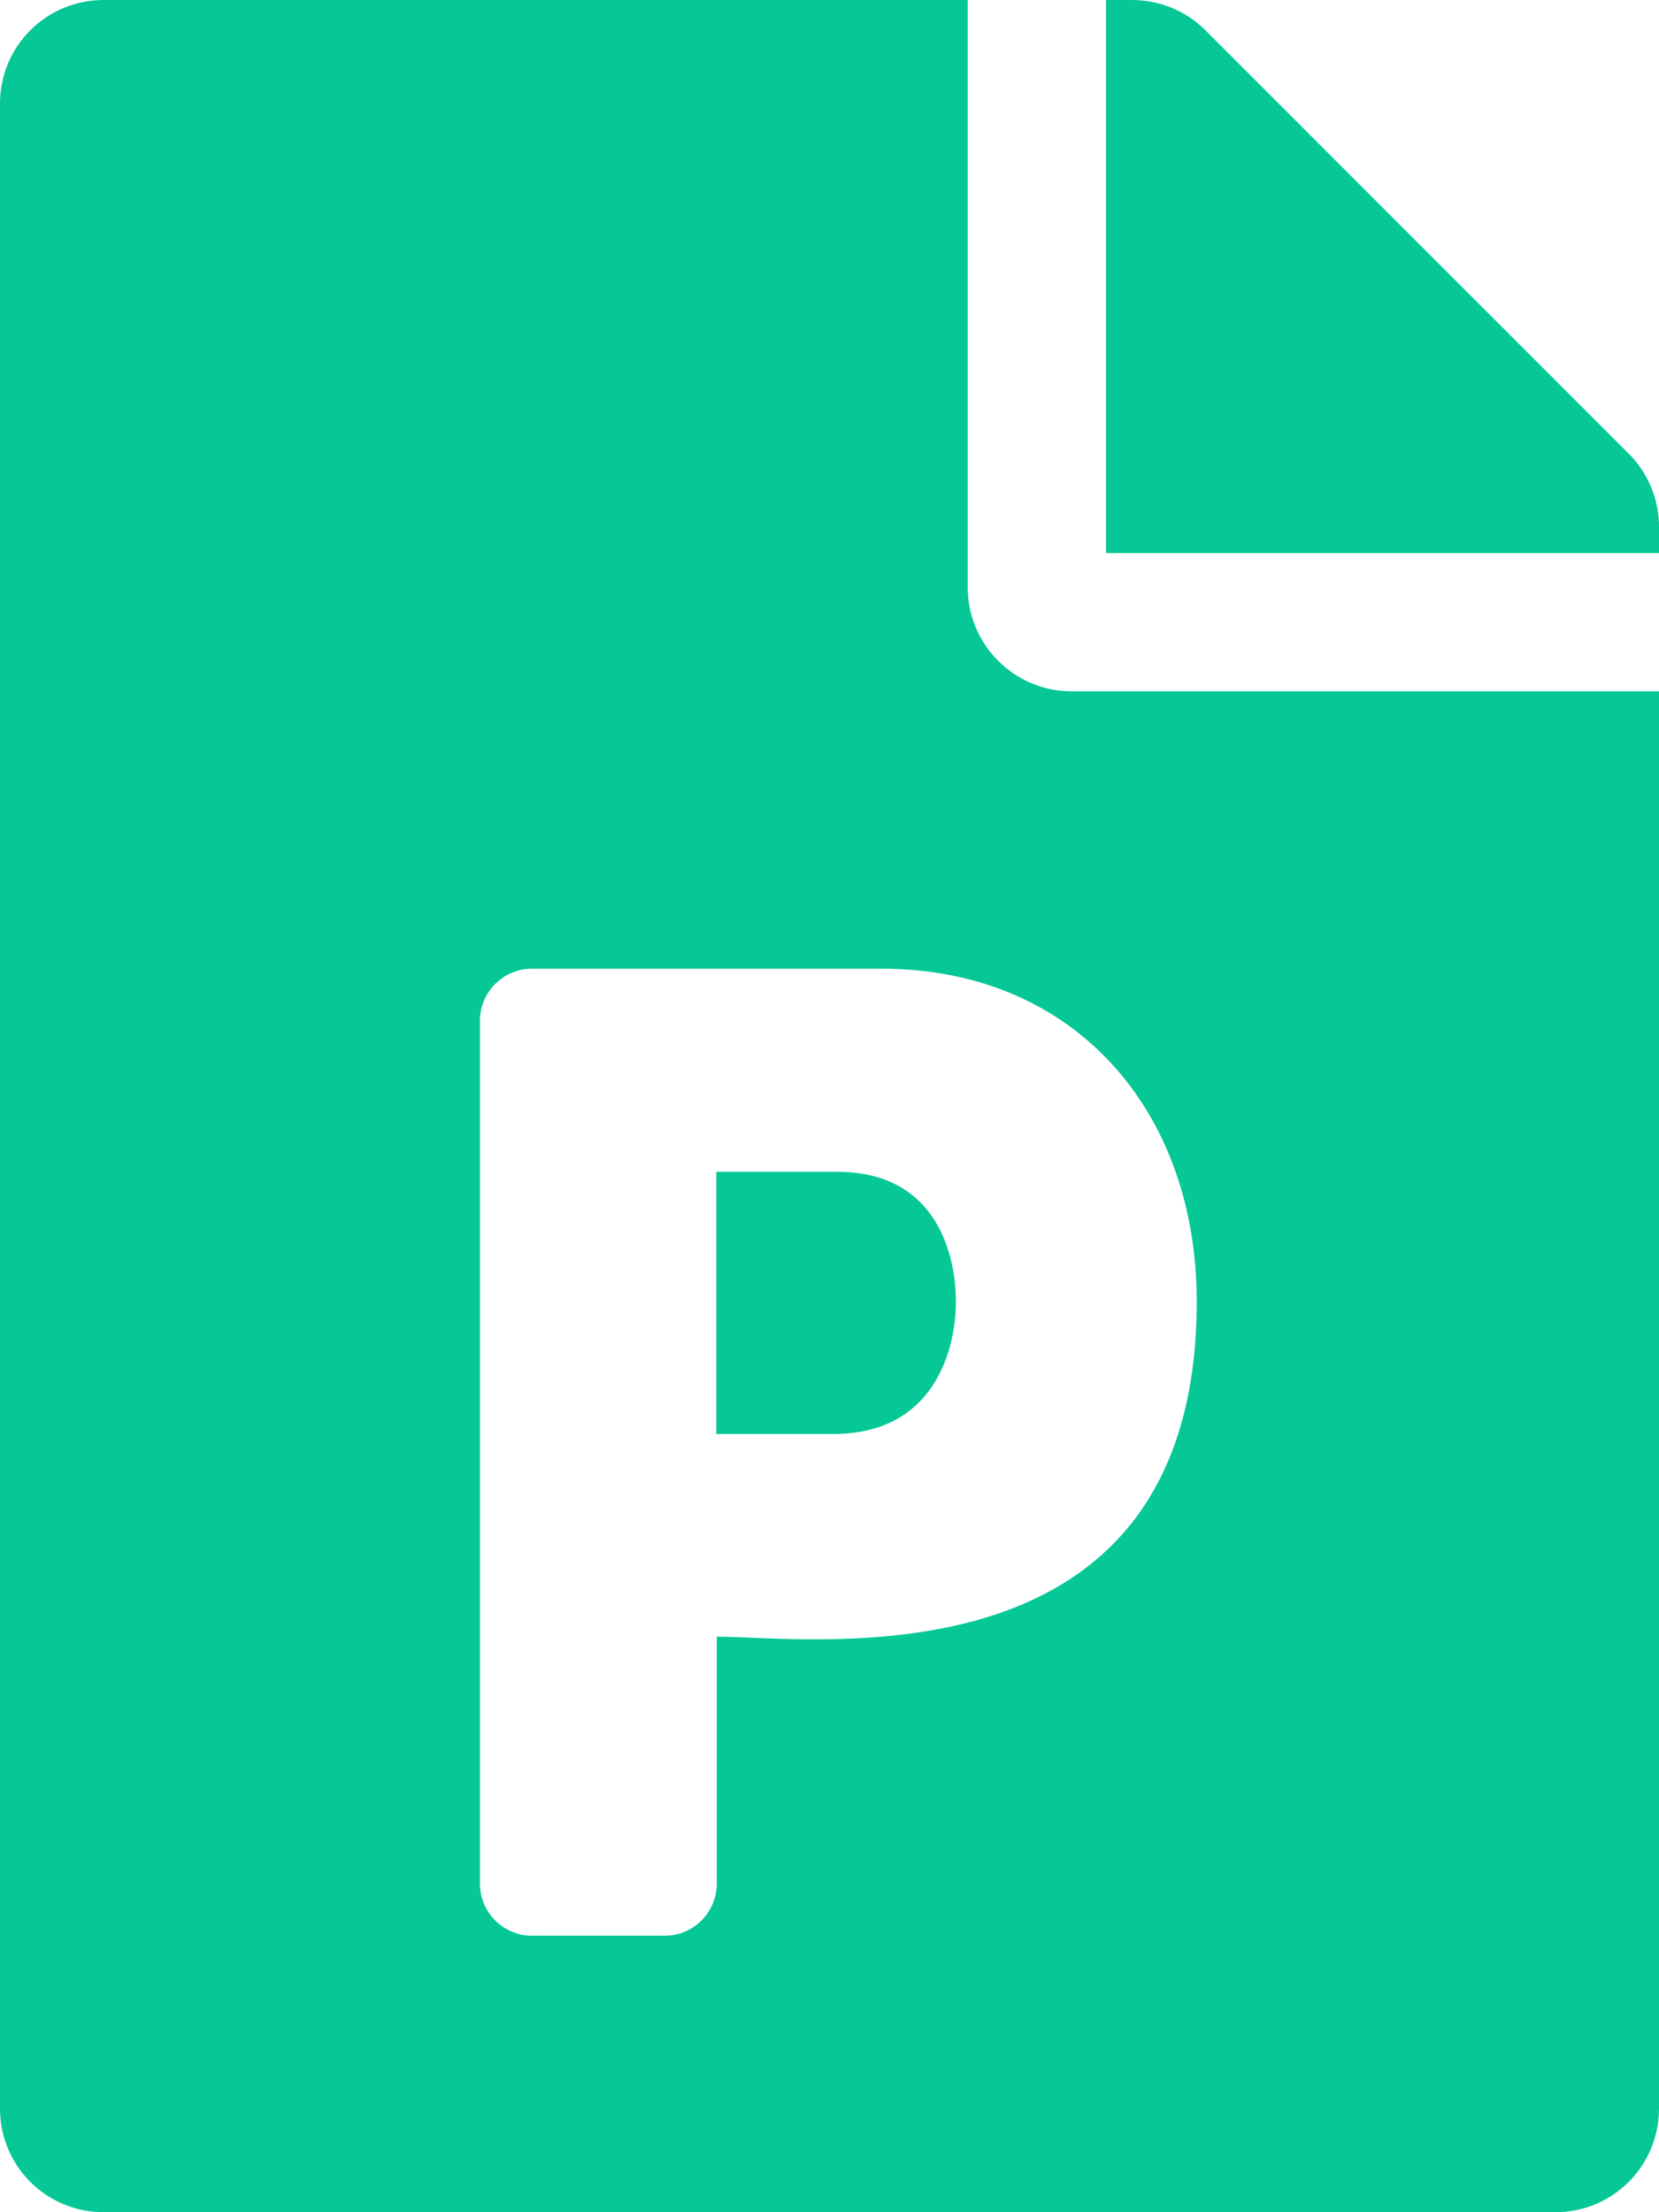 <svg xmlns="http://www.w3.org/2000/svg" viewBox="0 0 384 512"><!-- Font Awesome Free 5.15.4 by @fontawesome - https://fontawesome.com License - https://fontawesome.com/license/free (Icons: CC BY 4.0, Fonts: SIL OFL 1.1, Code: MIT License) --><path fill="#05c896" d="M193.7 271.2c8.8 0 15.5 2.7 20.3 8.1 9.6 10.9 9.8 32.7-.2 44.1-4.9 5.6-11.9 8.5-21.1 8.5h-26.9v-60.7h27.9zM377 105L279 7c-4.5-4.5-10.6-7-17-7h-6v128h128v-6.1c0-6.3-2.5-12.4-7-16.9zm-153 31V0H24C10.7 0 0 10.7 0 24v464c0 13.3 10.7 24 24 24h336c13.3 0 24-10.7 24-24V160H248c-13.2 0-24-10.8-24-24zm53 165.2c0 90.3-88.8 77.6-111.1 77.6V436c0 6.6-5.4 12-12 12h-30.8c-6.6 0-12-5.4-12-12V236.2c0-6.6 5.4-12 12-12h81c44.5 0 72.9 32.8 72.9 77z"/></svg>
